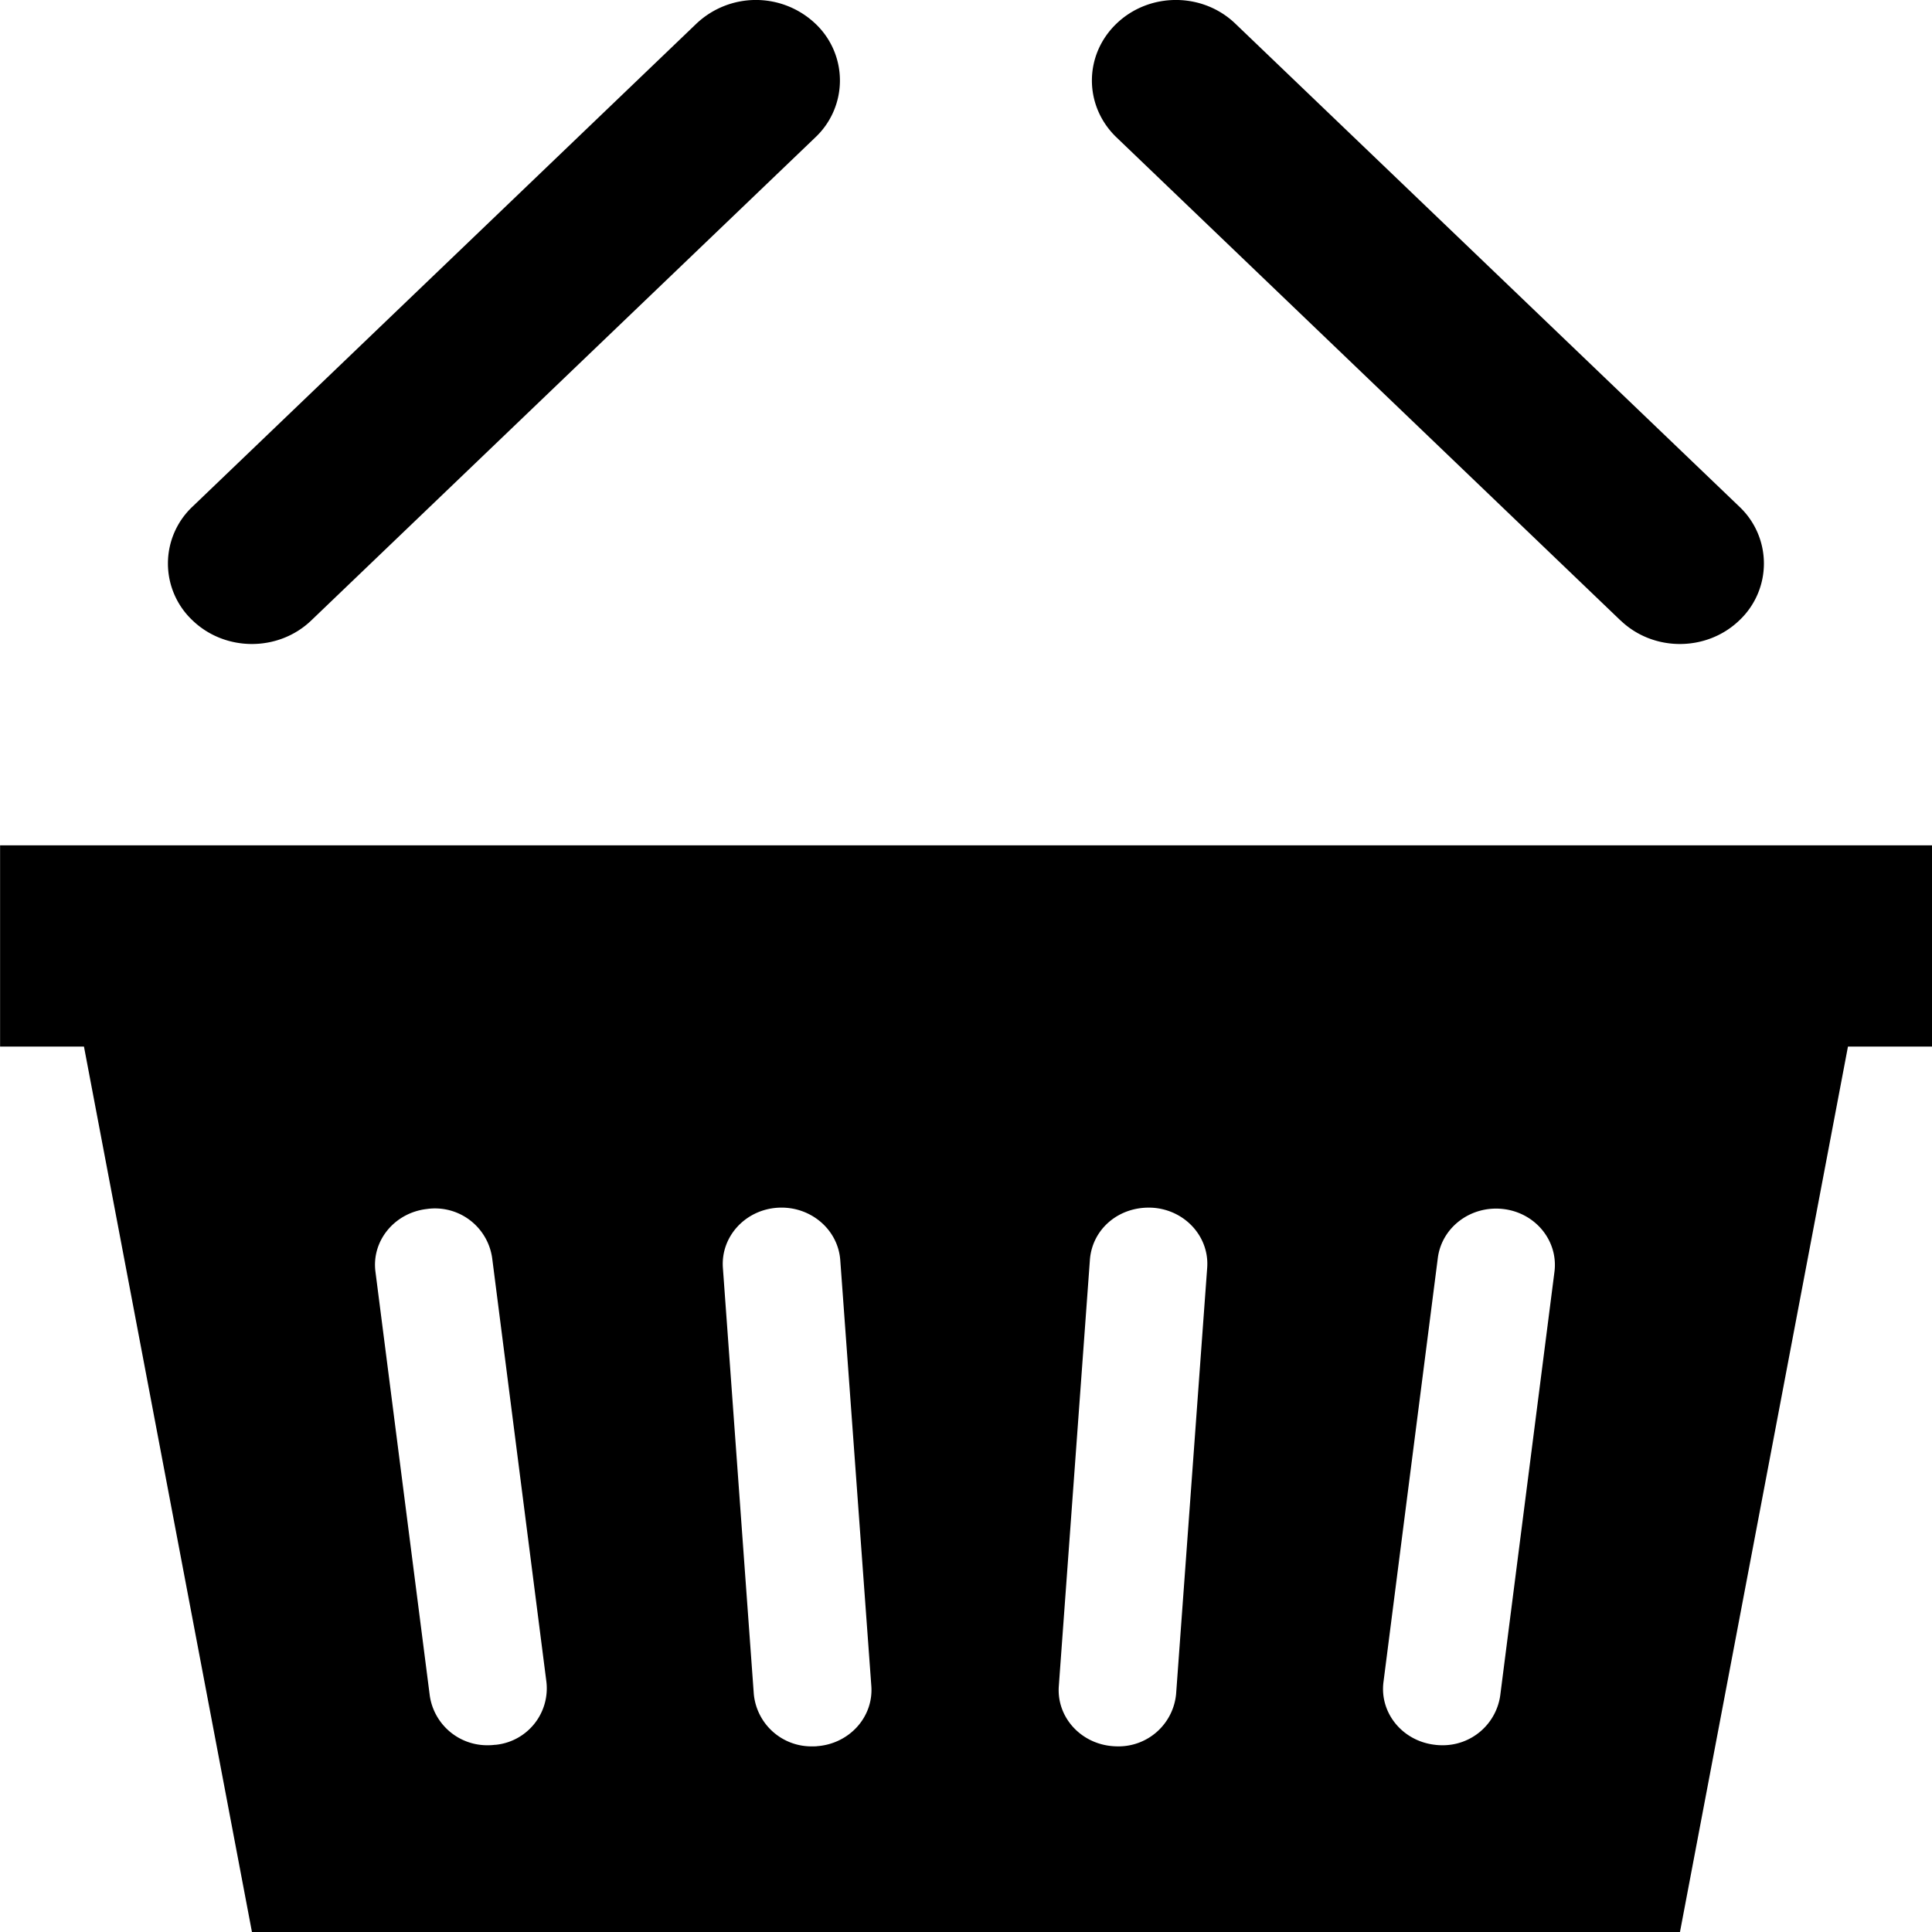 <svg viewBox="0 0 24 24"><path d="M18.636 21.065a.72.72 0 01-.724.615.676.676 0 01-.09-.006c-.4-.047-.685-.395-.636-.779l.675-5.267c.049-.383.41-.656.814-.609.4.047.684.396.635.78l-.674 5.266zm-4.026-.022a.718.718 0 01-.728.651.874.874 0 01-.051-.002c-.403-.027-.707-.36-.678-.747l.386-5.293c.028-.386.364-.673.78-.649.402.027.706.361.677.747l-.386 5.293zm-4.466.65a.874.874 0 01-.05.001.718.718 0 01-.73-.65L8.98 15.75c-.028-.386.275-.72.678-.747.402-.026.751.263.78.65l.386 5.292c.028.386-.276.72-.679.747zm-3.991-.019a.688.688 0 01-.09.006.72.72 0 01-.724-.615l-.675-5.267c-.05-.383.236-.732.636-.779a.717.717 0 01.814.61l.674 5.266a.705.705 0 01-.635.78zM.001 10.501h24v2.5h-1.045l-2.087 11H3.13l-2.087-11H.001v-2.5zM3.13 8c-.268 0-.535-.098-.738-.293a.97.97 0 010-1.414l6.26-6a1.075 1.075 0 011.476 0 .97.97 0 010 1.414l-6.261 6c-.203.195-.47.293-.738.293zm17-.293l-6.26-6c-.408-.391-.408-1.023 0-1.414s1.067-.391 1.475 0l6.261 6a.97.97 0 010 1.414c-.203.195-.47.293-.738.293-.267 0-.534-.098-.737-.293z" fill-rule="evenodd"/></svg>